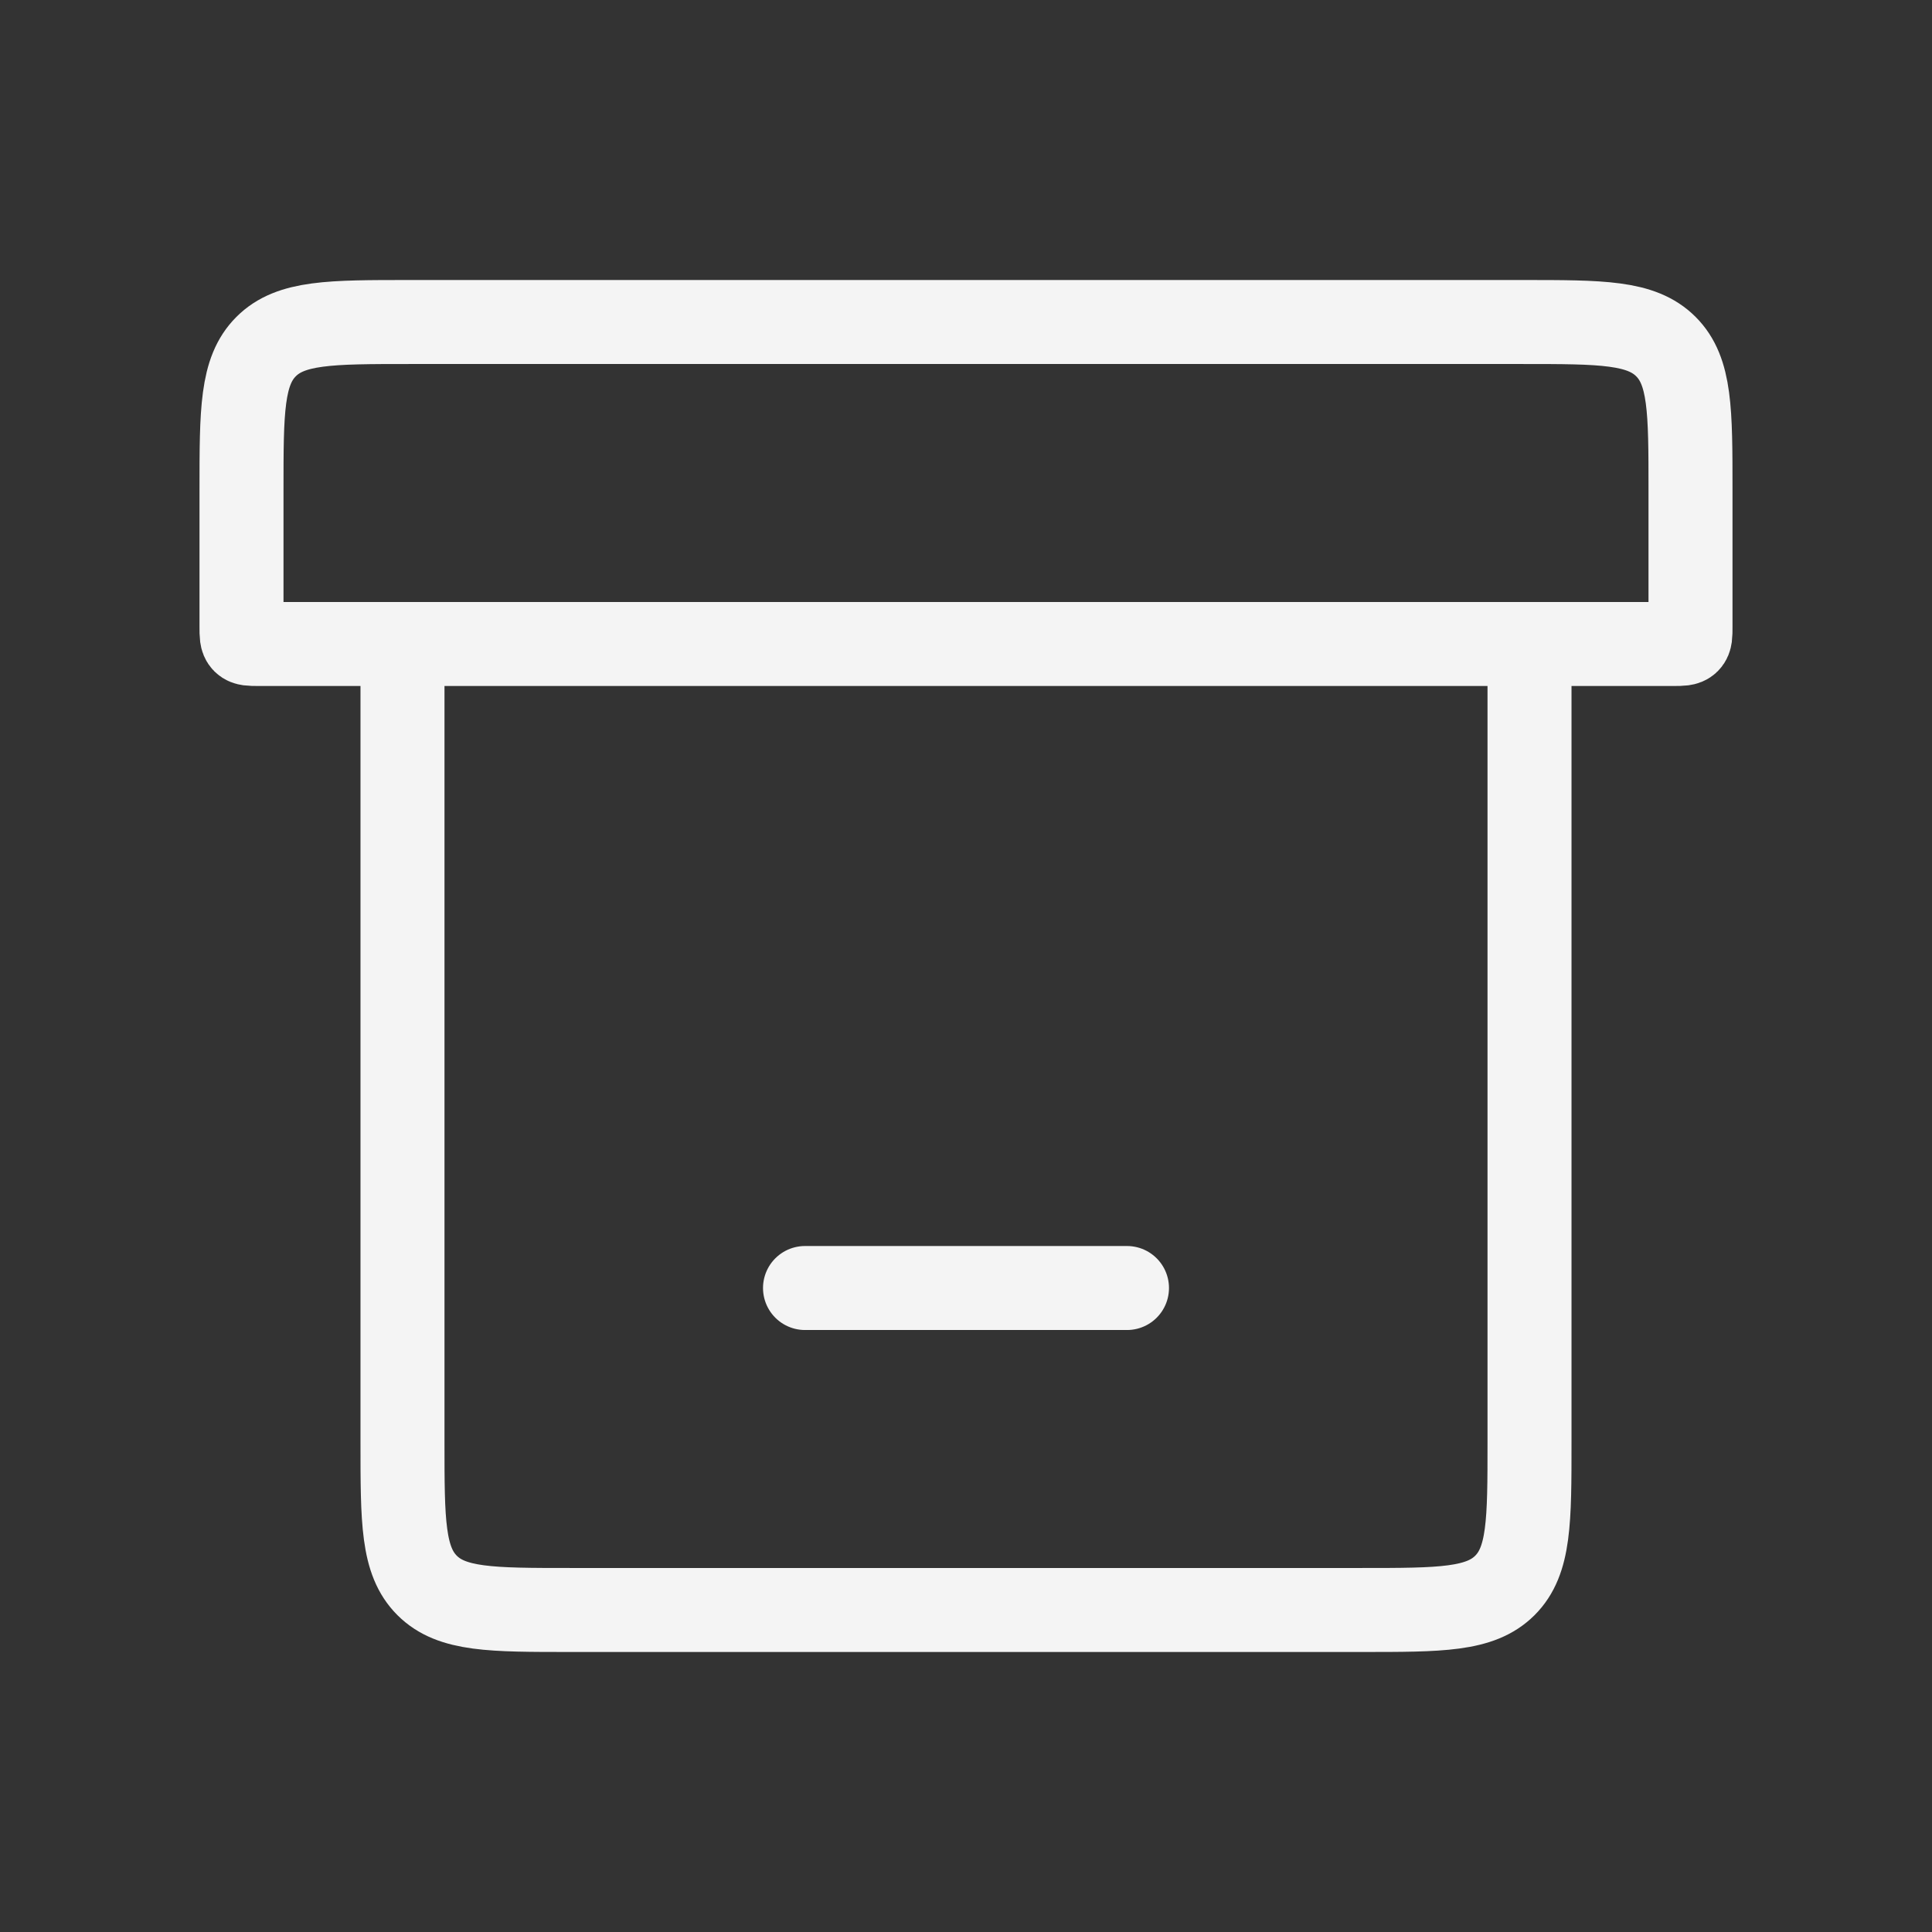<svg width="46" height="46" viewBox="0 0 46 46" fill="none" xmlns="http://www.w3.org/2000/svg">
<rect x="0" y="0" width="46" height="46" fill="#333333" stroke="none"/>
<path d="M9.583 15.333V34.333C9.583 36.219 9.583 37.162 10.169 37.748C10.755 38.333 11.698 38.333 13.583 38.333H32.417C34.302 38.333 35.245 38.333 35.831 37.748C36.417 37.162 36.417 36.219 36.417 34.333V15.333M9.583 15.333H36.417M9.583 15.333H6.15C5.961 15.333 5.867 15.333 5.809 15.275C5.75 15.216 5.75 15.122 5.75 14.933V11.667C5.75 9.781 5.75 8.838 6.336 8.252C6.922 7.667 7.864 7.667 9.75 7.667H36.25C38.136 7.667 39.078 7.667 39.664 8.252C40.25 8.838 40.25 9.781 40.25 11.667V14.933C40.25 15.122 40.25 15.216 40.191 15.275C40.133 15.333 40.039 15.333 39.85 15.333H36.417" stroke="#F4F4F4" stroke-width="2"/>
<path d="M19.167 30.667H26.833" stroke="#F4F4F4" stroke-width="2" stroke-linecap="round"/>
</svg>
